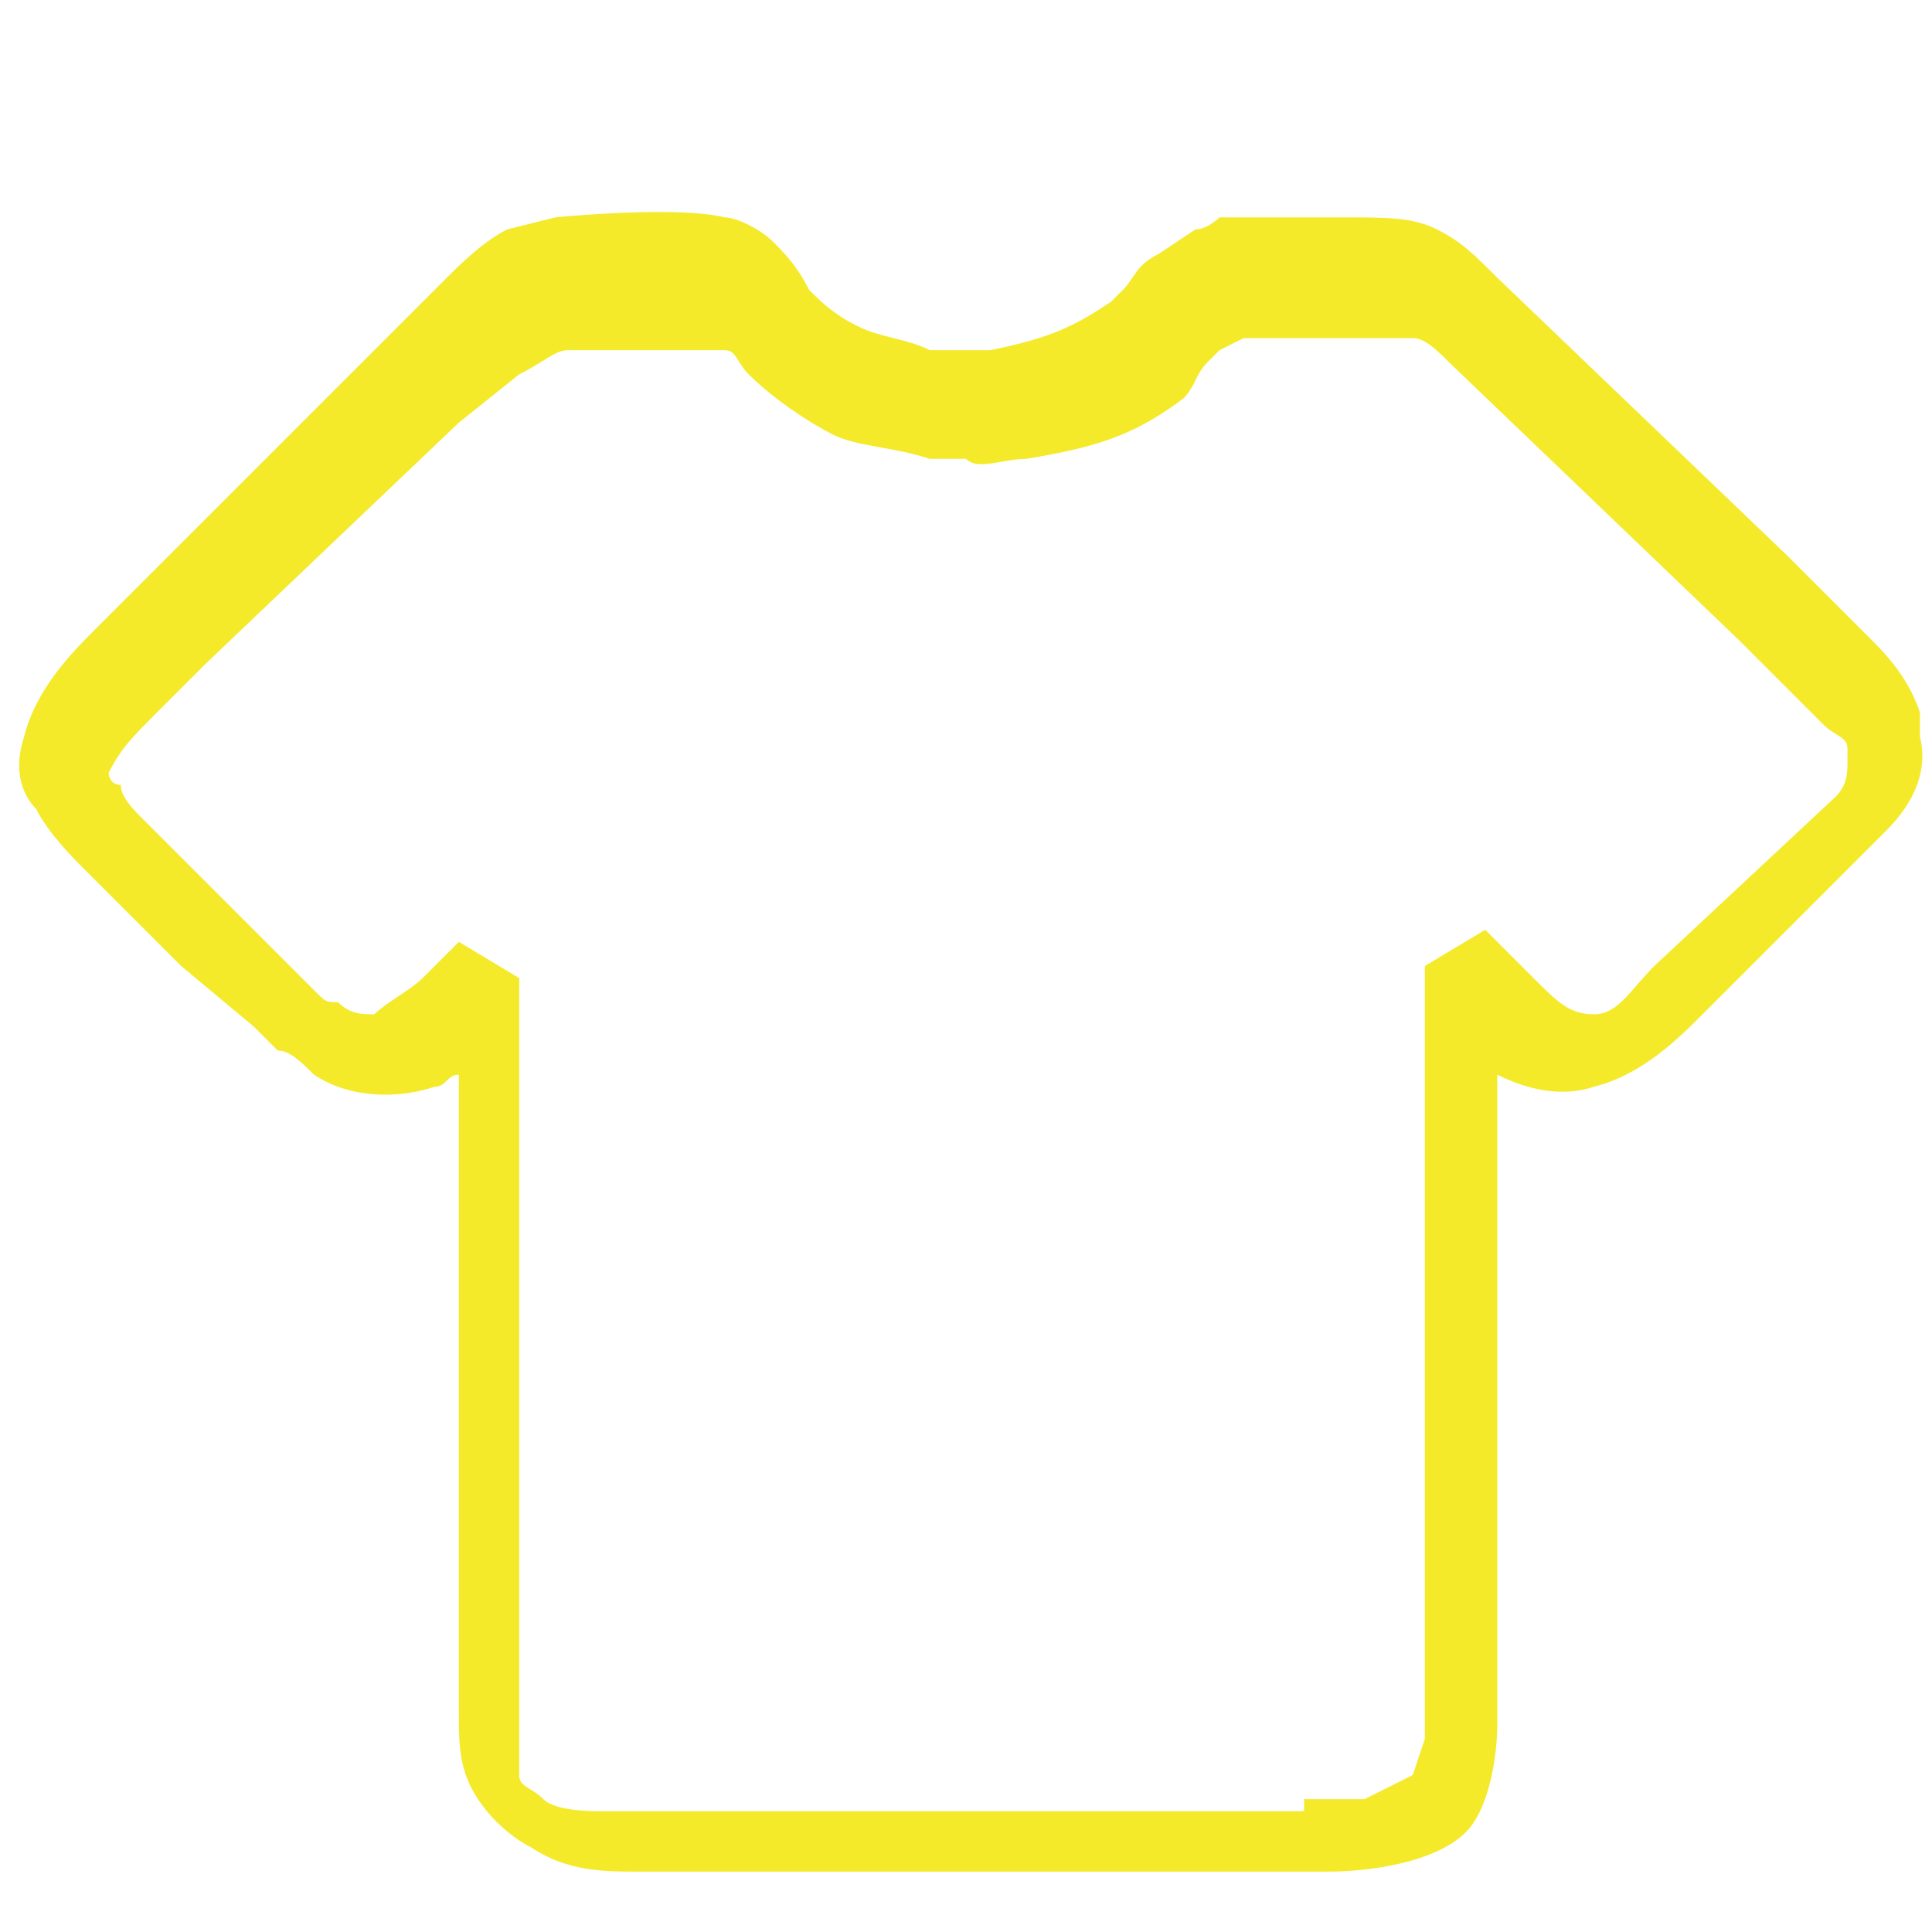 <?xml version="1.0" standalone="no"?><!DOCTYPE svg PUBLIC "-//W3C//DTD SVG 1.1//EN" "http://www.w3.org/Graphics/SVG/1.1/DTD/svg11.dtd"><svg class="icon" width="200px" height="200.00px" viewBox="0 0 1024 1024" version="1.1" xmlns="http://www.w3.org/2000/svg"><path fill="#f4ea2a" d="M704 992h-364.8c-19.2 0-38.4 0-57.6-12.8-12.8-6.4-25.6-19.2-32-32-6.4-12.8-6.4-25.6-6.4-38.4V569.6c-6.4 0-6.4 6.4-12.8 6.4-19.2 6.4-44.8 6.4-64-6.4-6.4-6.4-12.8-12.8-19.2-12.8l-12.8-12.8-38.4-32-19.2-19.2-19.2-19.2-6.4-6.4-6.4-6.4c-6.4-6.4-19.2-19.2-25.6-32-6.4-6.4-12.8-19.2-6.4-38.4 6.4-25.6 25.6-44.8 38.4-57.6l12.8-12.8 12.8-12.8 160-160c6.4-6.4 19.2-19.2 32-25.6l25.6-6.4s64-6.4 89.6 0c6.4 0 19.2 6.4 25.6 12.8 6.4 6.4 12.8 12.8 19.2 25.6 6.4 6.4 12.8 12.8 25.6 19.2 12.8 6.4 25.6 6.4 38.4 12.8h32c32-6.4 44.8-12.8 64-25.6l6.4-6.4c6.4-6.4 6.4-12.8 19.2-19.2l19.2-12.8c6.4 0 12.8-6.4 12.8-6.4h64c25.6 0 38.4 0 51.2 6.4 12.8 6.4 19.2 12.8 32 25.6l153.6 147.2 19.2 19.2 19.2 19.2 6.4 6.4c6.4 6.4 19.2 19.2 25.6 38.4v12.8c6.4 25.6-12.8 44.8-19.2 51.2l-96 96c-12.8 12.8-32 32-57.6 38.4-19.2 6.4-38.4 0-51.2-6.4v345.6s0 32-12.8 51.2c-12.8 19.2-51.2 25.6-76.8 25.6z m-12.8-38.4h32l25.6-12.8 6.4-19.2V512l32-19.2 25.6 25.6c12.8 12.8 19.2 19.2 32 19.2s19.2-12.8 32-25.6l96-89.6c6.4-6.4 6.4-12.8 6.4-19.2v-6.4c0-6.4-6.4-6.4-12.8-12.8l-6.4-6.4-19.2-19.2-19.2-19.2-153.6-147.2c-6.4-6.4-12.8-12.8-19.2-12.8H659.2l-12.8 6.4-6.4 6.4c-6.4 6.4-6.4 12.8-12.8 19.2-25.6 19.2-44.8 25.6-83.2 32-12.8 0-25.6 6.4-32 0h-19.2c-19.2-6.4-38.4-6.4-51.2-12.8s-32-19.2-44.8-32c-6.4-6.4-6.4-12.8-12.8-12.8h-83.2c-6.4 0-12.8 6.4-25.6 12.8l-32 25.6-134.4 128-12.8 12.8-12.8 12.8c-12.8 12.8-19.2 19.2-25.6 32 0 0 0 6.4 6.4 6.4 0 6.4 6.4 12.8 12.8 19.2l6.4 6.4 6.4 6.4 12.8 12.8 19.2 19.2 44.8 44.8c6.4 6.4 6.4 6.4 12.8 6.4 6.4 6.4 12.8 6.4 19.2 6.4 6.4-6.4 19.2-12.8 25.6-19.2l19.2-19.2 32 19.2V940.8c0 6.4 6.4 6.4 12.8 12.8s25.6 6.4 32 6.4h371.2" /></svg>